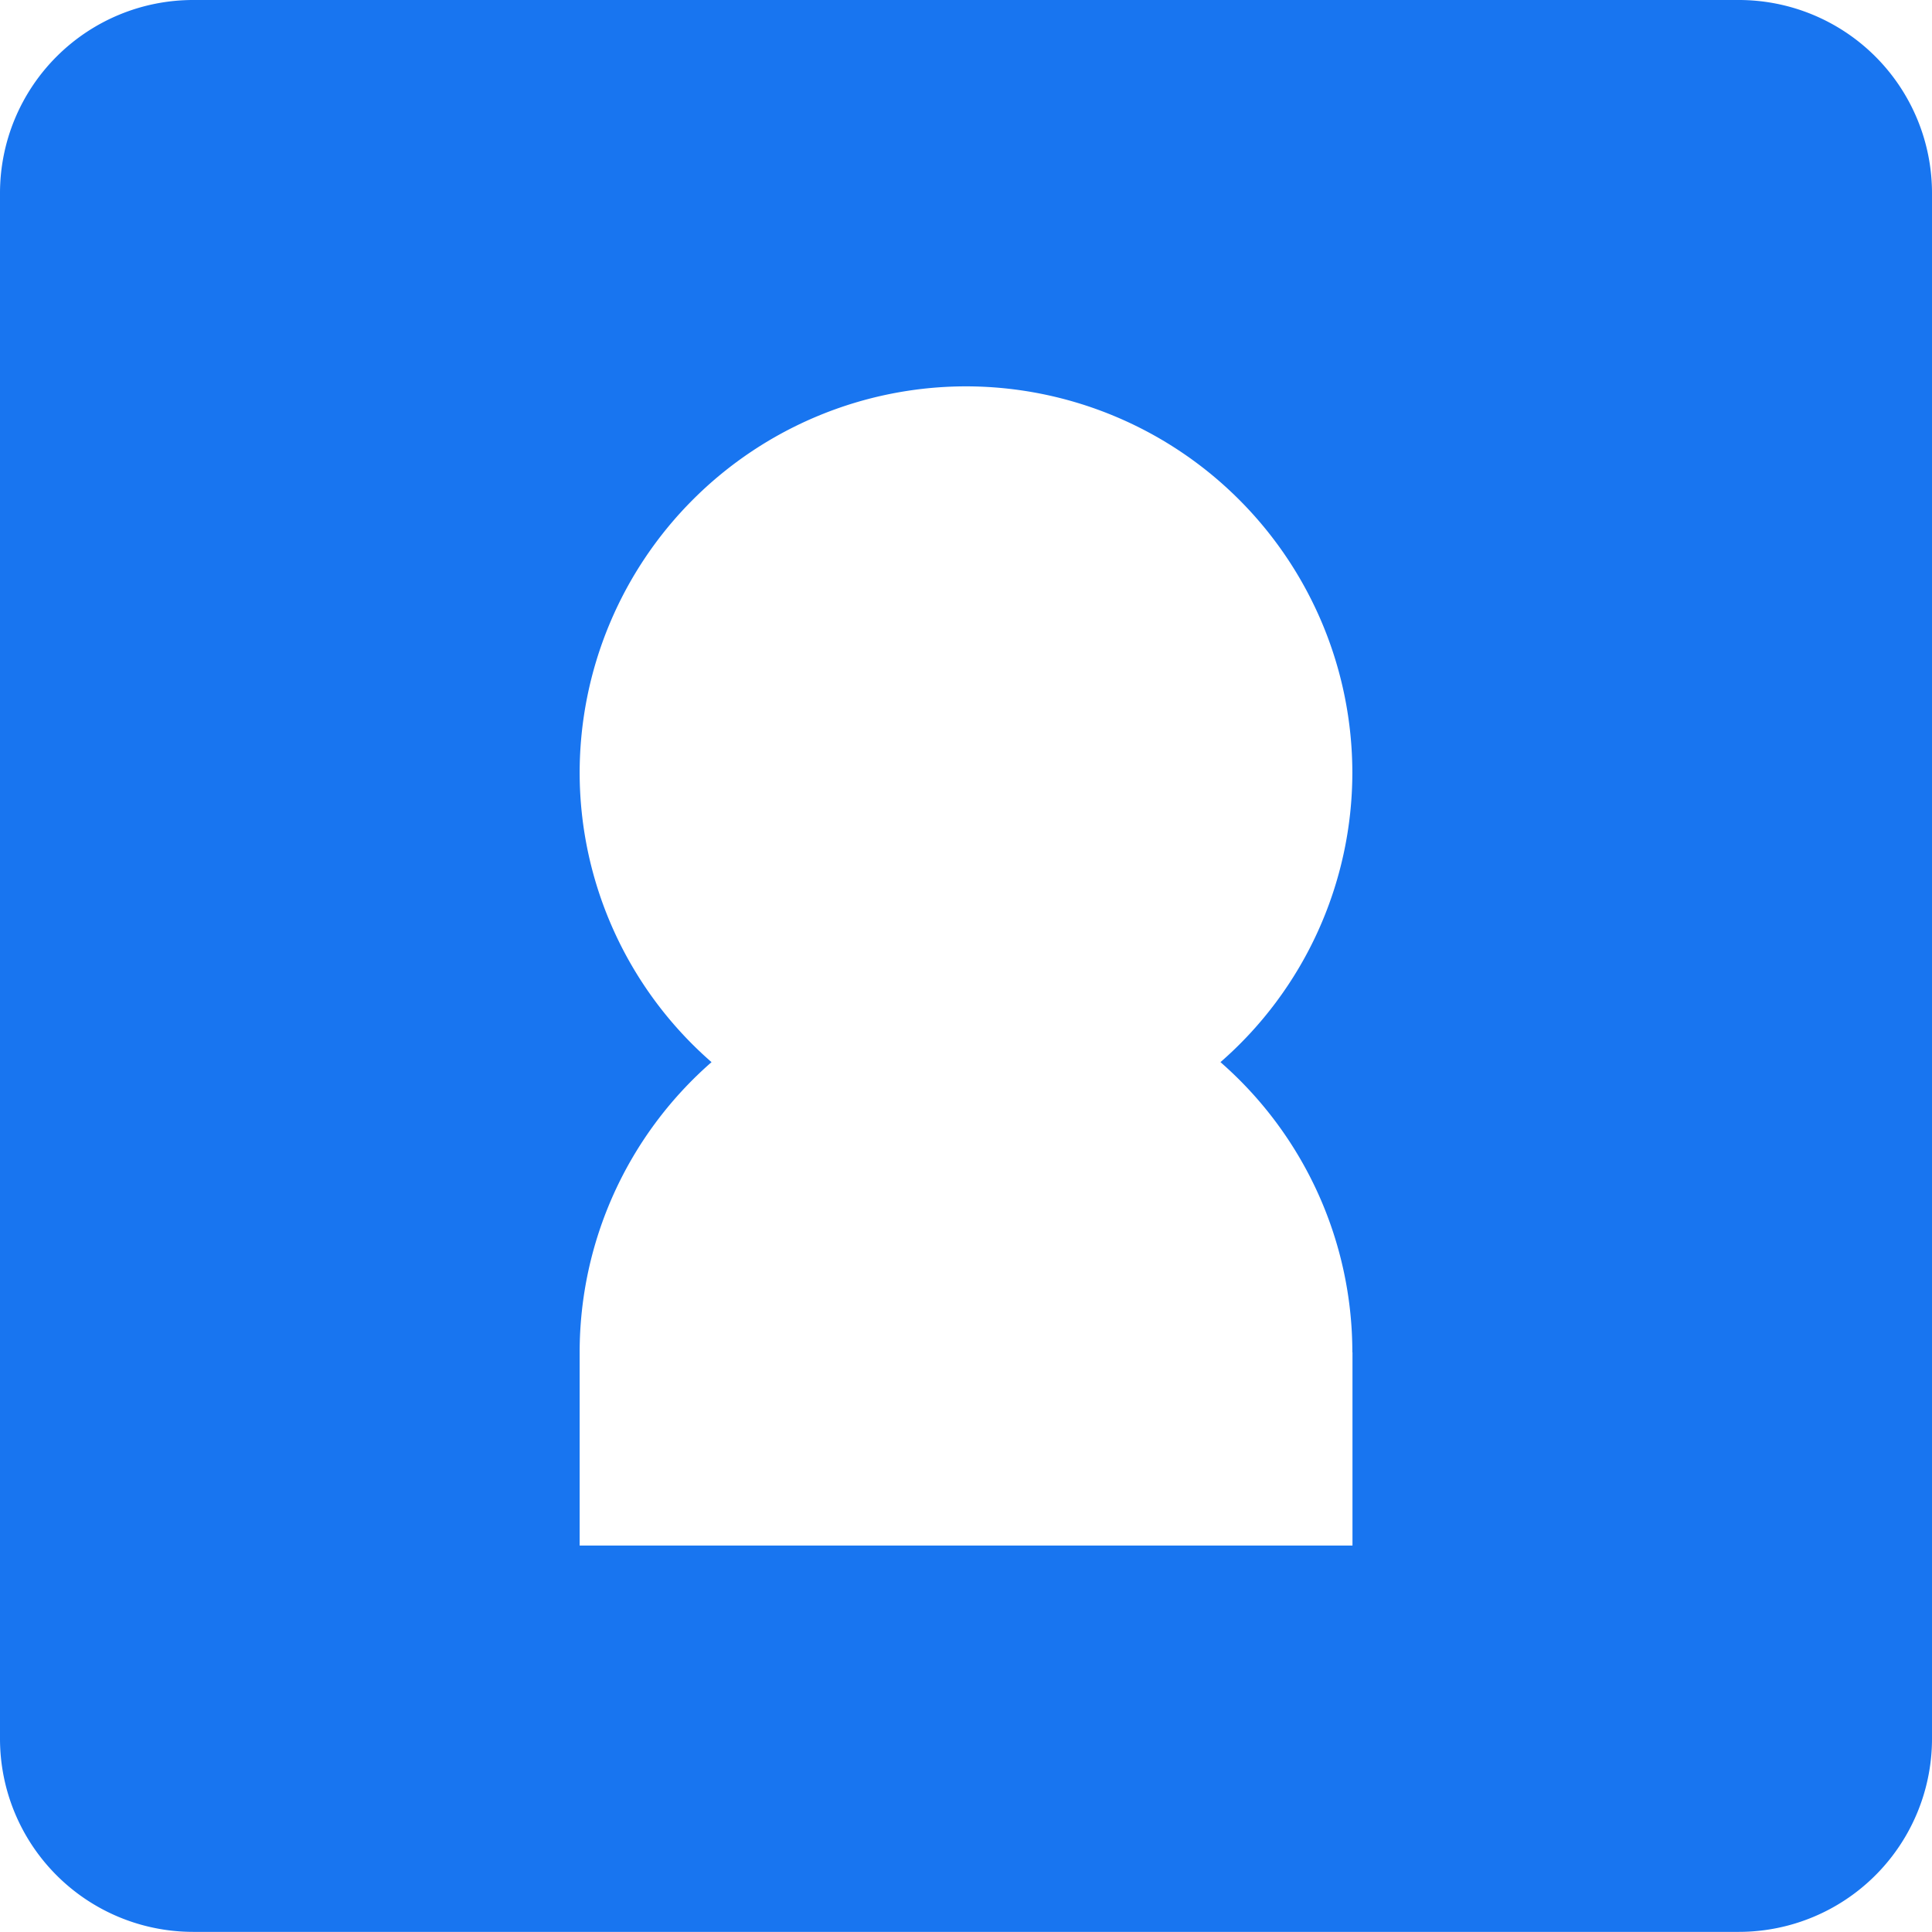 <svg xmlns="http://www.w3.org/2000/svg" width="15.352" height="15.352" viewBox="0 0 15.352 15.352">
  <path id="Caminho_463" data-name="Caminho 463" d="M86.292-40.41H74.01a1.535,1.535,0,0,0-1.535,1.535v12.281a1.535,1.535,0,0,0,1.535,1.535H86.292a1.535,1.535,0,0,0,1.535-1.535V-38.875A1.535,1.535,0,0,0,86.292-40.41Zm-3.07,10.746v1.535H77.081v-1.535a3.061,3.061,0,0,1,1.048-2.306,3.055,3.055,0,0,1-1.048-2.3,3.073,3.073,0,0,1,3.07-3.07,3.073,3.073,0,0,1,3.07,3.07,3.055,3.055,0,0,1-1.048,2.3A3.061,3.061,0,0,1,83.221-29.664Z" transform="translate(-72.475 40.41)" fill="#1875f0"/>
</svg>
